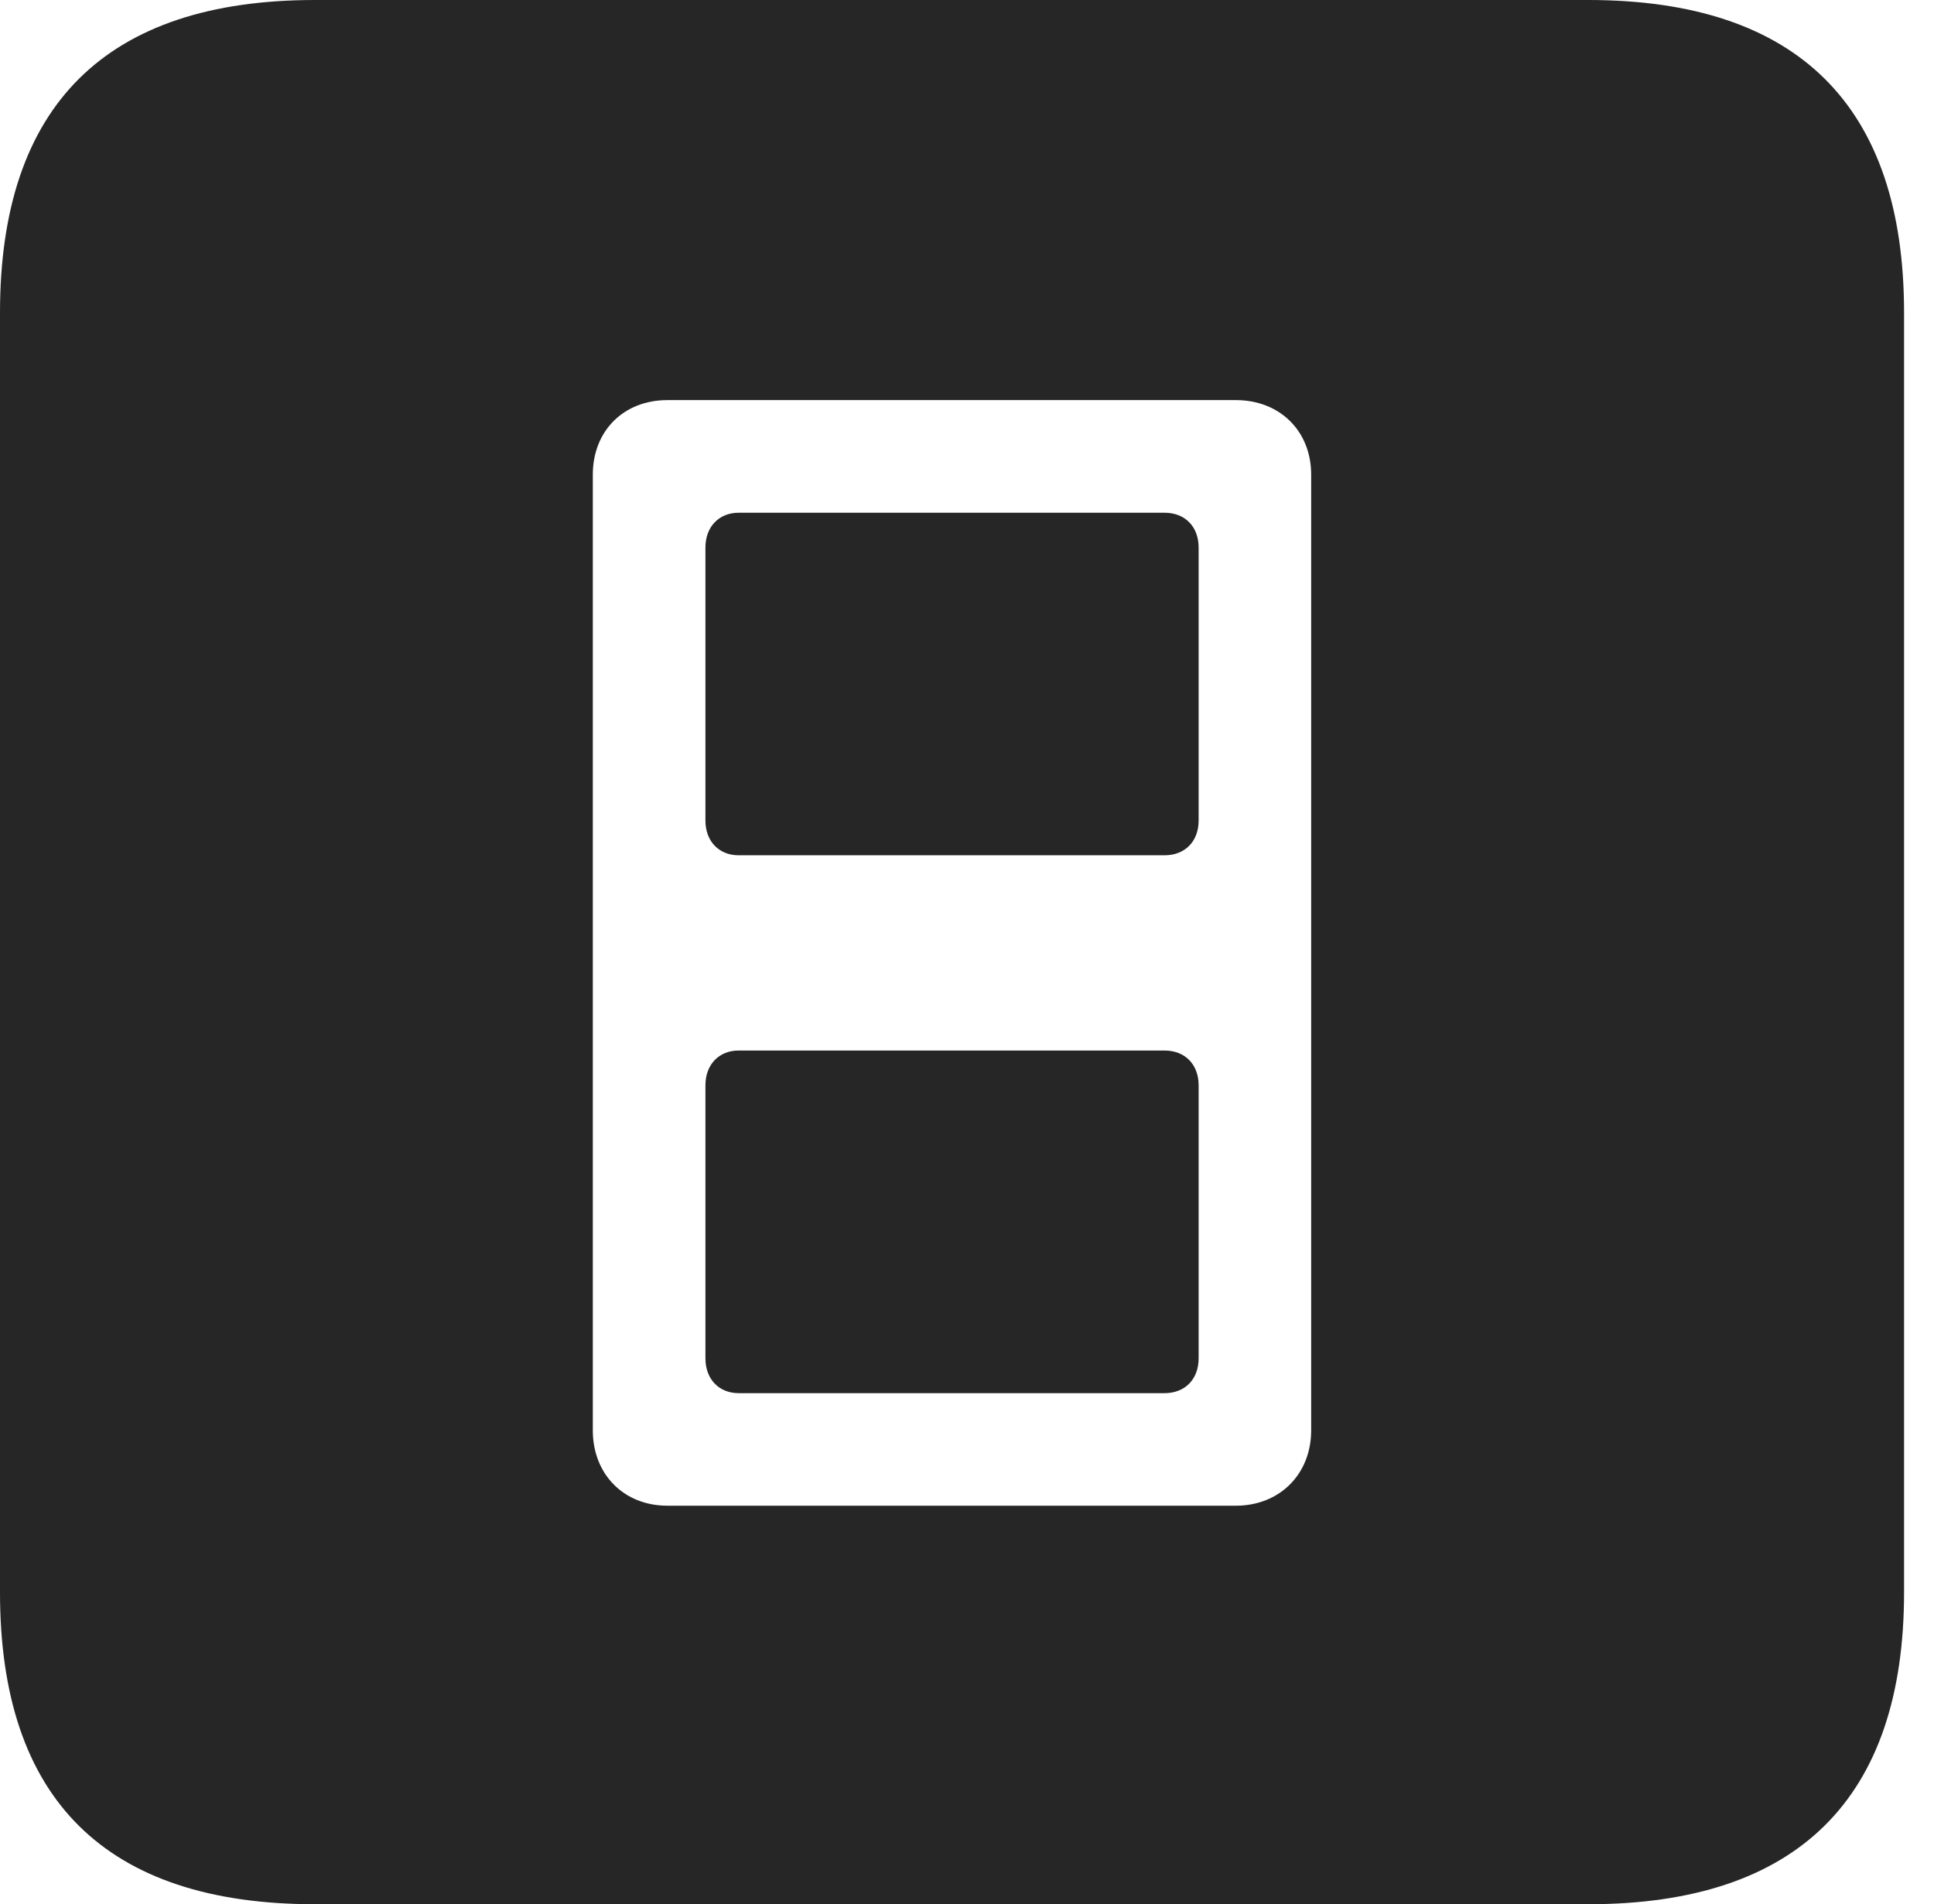 <?xml version="1.0" encoding="UTF-8"?>
<!--Generator: Apple Native CoreSVG 326-->
<!DOCTYPE svg
PUBLIC "-//W3C//DTD SVG 1.1//EN"
       "http://www.w3.org/Graphics/SVG/1.1/DTD/svg11.dtd">
<svg version="1.1" xmlns="http://www.w3.org/2000/svg" xmlns:xlink="http://www.w3.org/1999/xlink" viewBox="0 0 23.32 22.959">
 <g>
  <rect height="22.959" opacity="0" width="23.32" x="0" y="0"/>
  <path d="M22.959 3.77L22.959 19.199C22.959 21.68 21.68 22.959 19.15 22.959L3.799 22.959C1.279 22.959 0 21.699 0 19.199L0 3.77C0 1.27 1.279 0 3.799 0L19.15 0C21.68 0 22.959 1.279 22.959 3.77ZM8.047 4.824C7.52 4.824 7.148 5.195 7.148 5.723L7.148 17.246C7.148 17.773 7.52 18.154 8.047 18.154L14.902 18.154C15.43 18.154 15.81 17.773 15.81 17.246L15.81 5.723C15.81 5.195 15.43 4.824 14.902 4.824ZM14.453 13.086L14.453 16.377C14.453 16.631 14.287 16.797 14.043 16.797L8.906 16.797C8.672 16.797 8.506 16.631 8.506 16.377L8.506 13.086C8.506 12.832 8.672 12.666 8.906 12.666L14.043 12.666C14.287 12.666 14.453 12.832 14.453 13.086ZM14.453 6.602L14.453 9.893C14.453 10.146 14.287 10.312 14.043 10.312L8.906 10.312C8.672 10.312 8.506 10.146 8.506 9.893L8.506 6.602C8.506 6.348 8.672 6.182 8.906 6.182L14.043 6.182C14.287 6.182 14.453 6.348 14.453 6.602Z" fill="black" fill-opacity="0.85"/>
 </g>
</svg>
